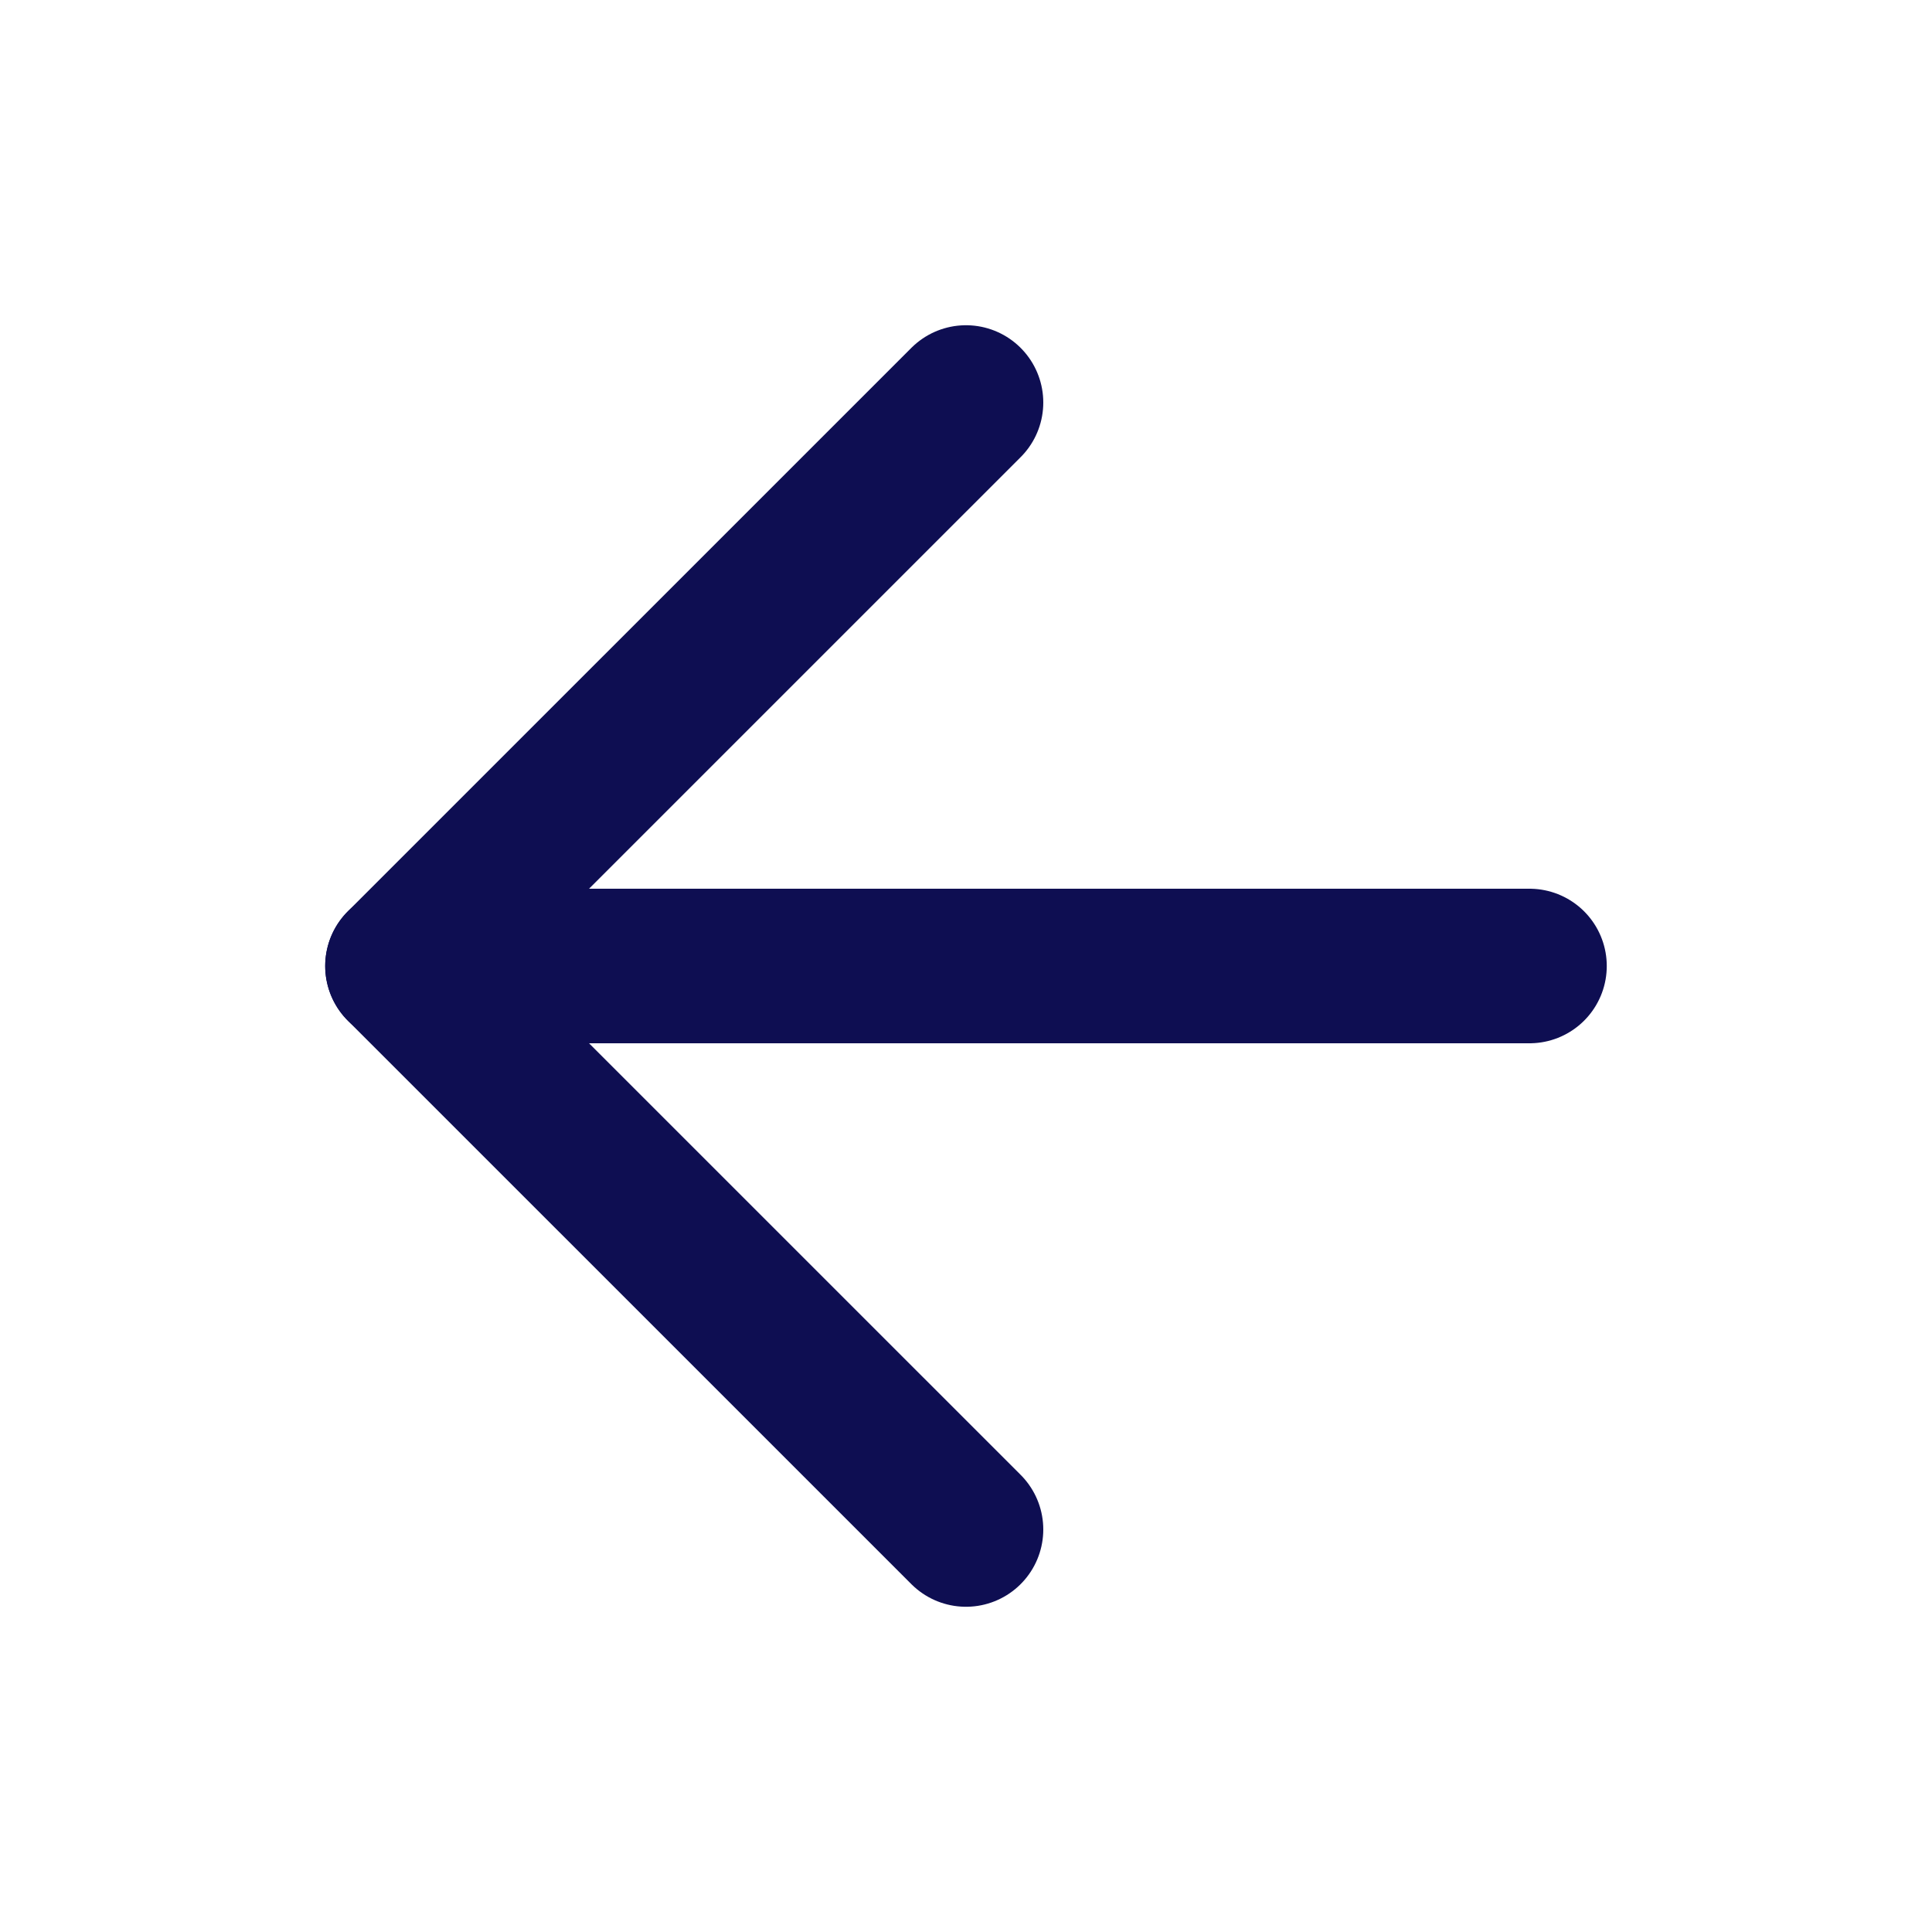 <svg width="50" height="50" viewBox="0 0 50 50" fill="none" xmlns="http://www.w3.org/2000/svg">
<path d="M39.583 25H10.416" stroke="#0E0E52" stroke-width="4" stroke-linecap="round" stroke-linejoin="round"/>
<path d="M25 39.583L10.416 25L25 10.417" stroke="#0E0E52" stroke-width="4" stroke-linecap="round" stroke-linejoin="round"/>
</svg>
